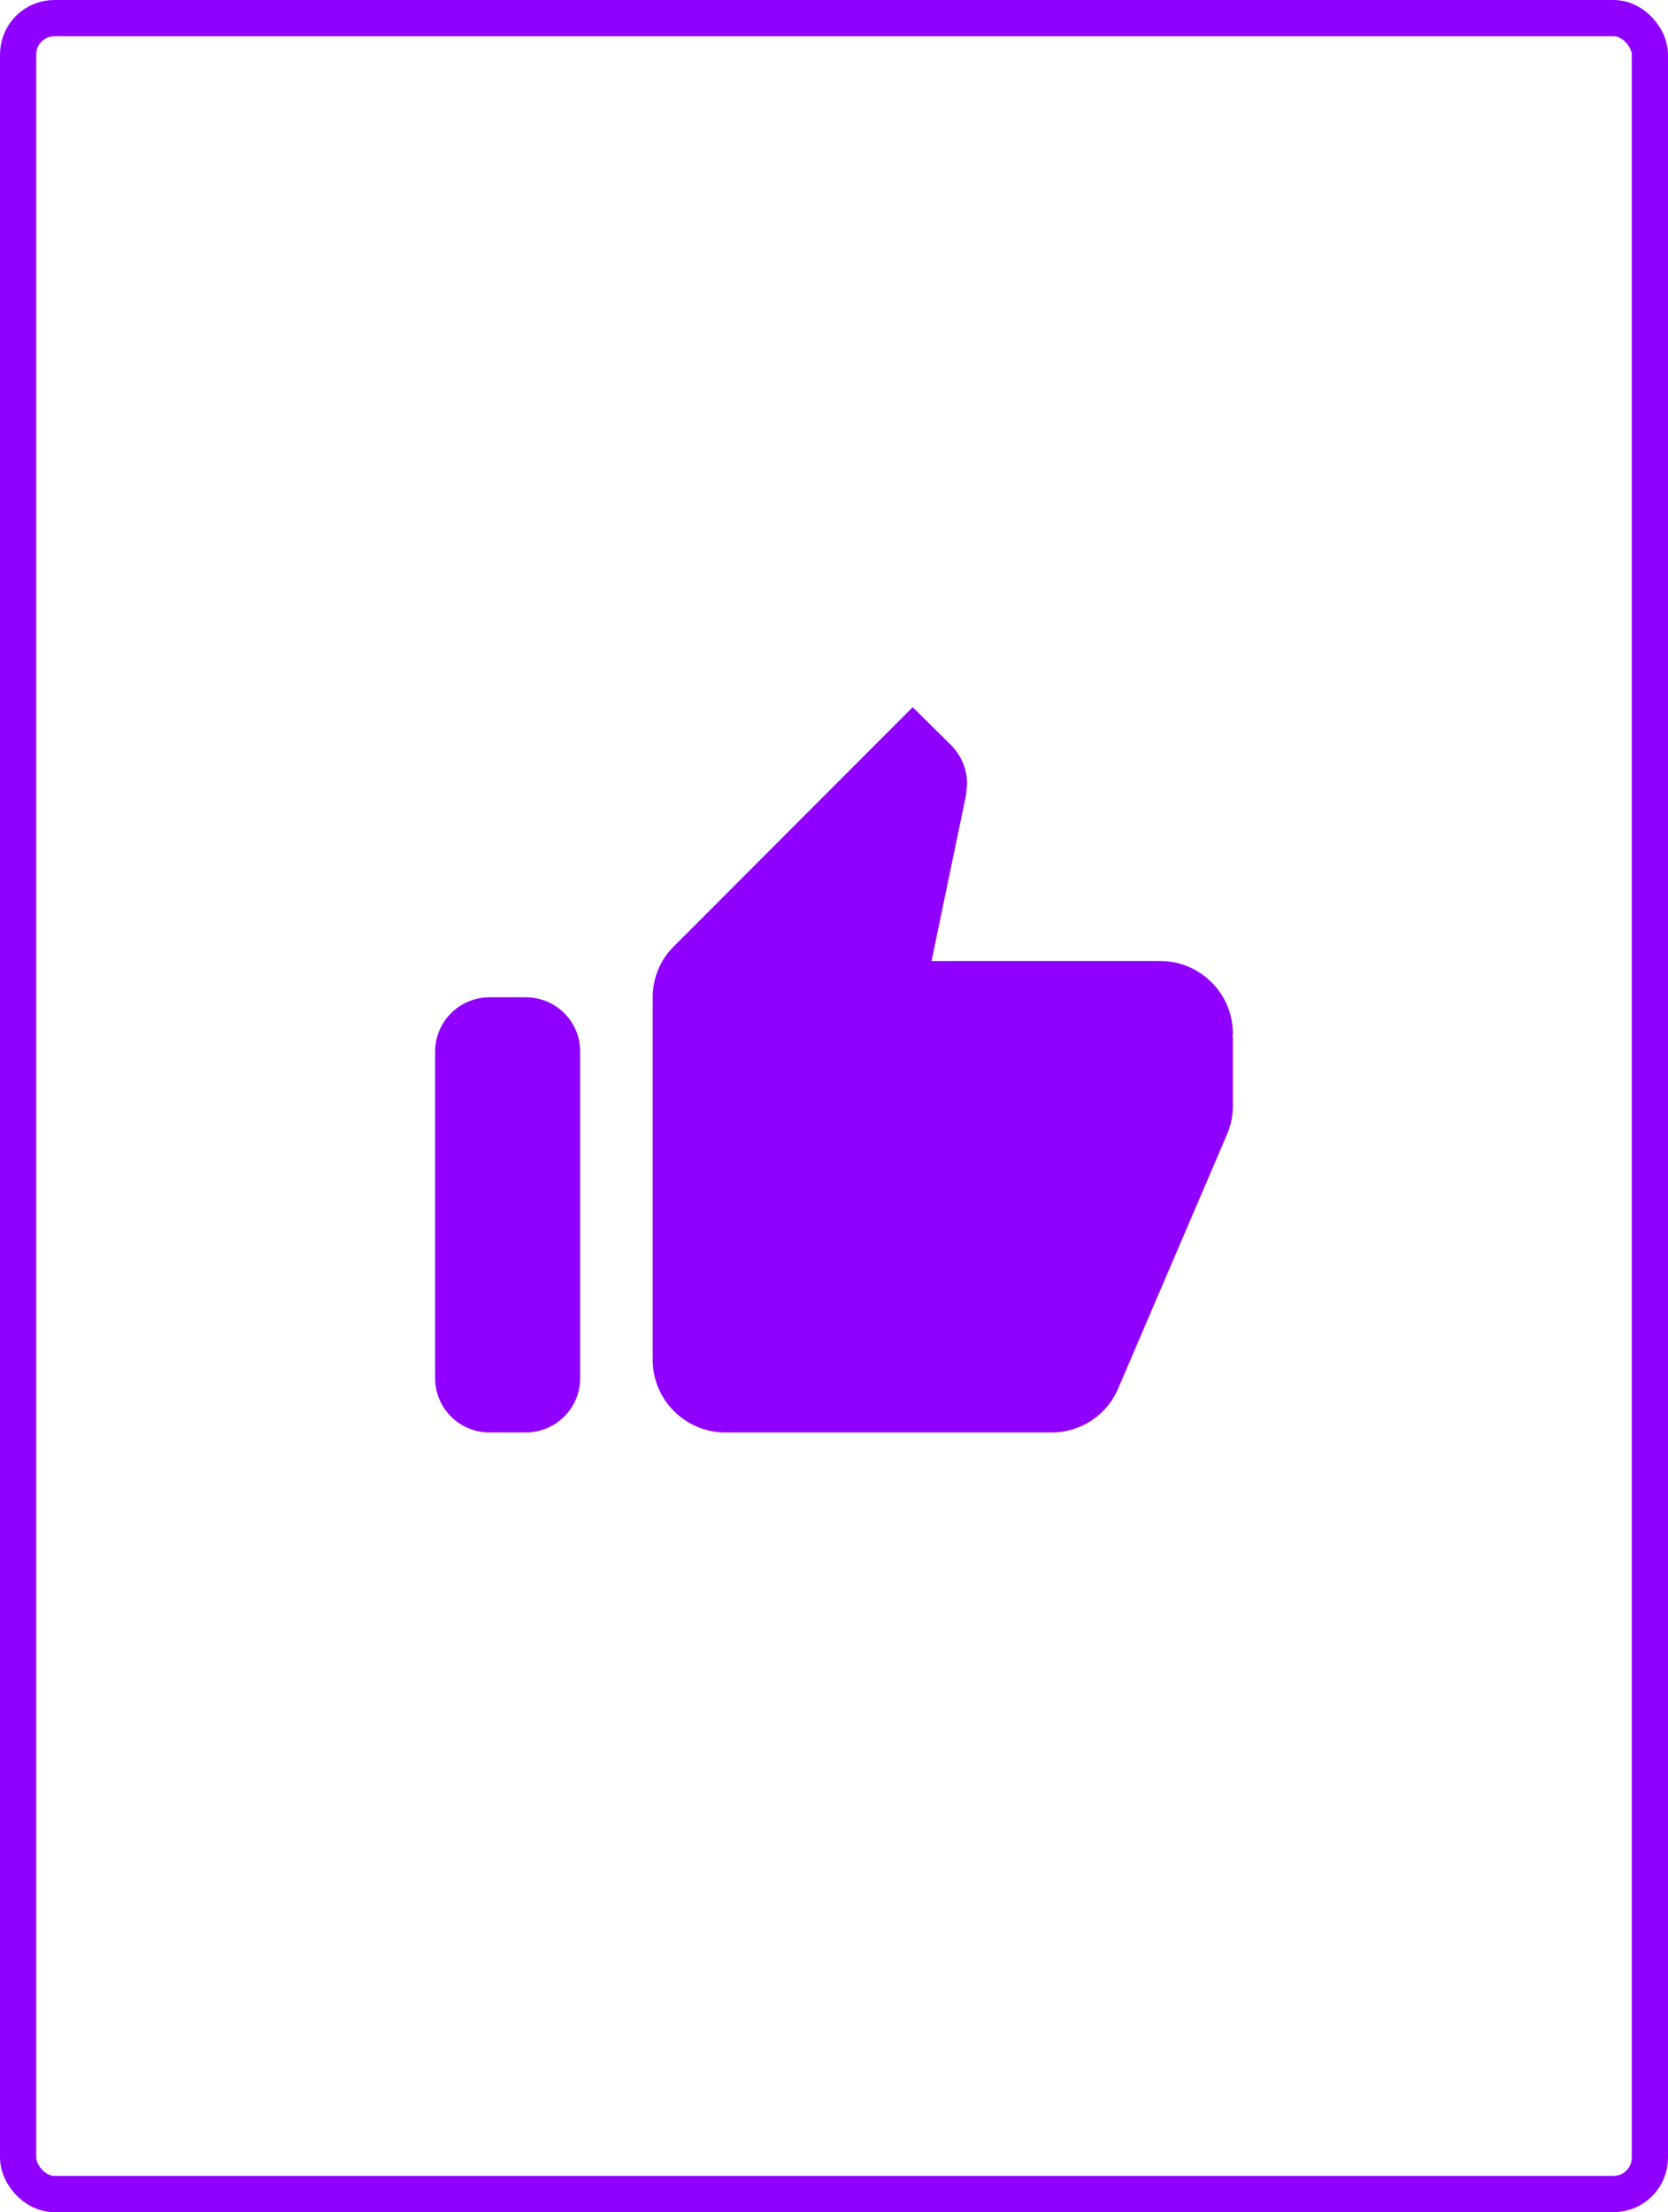 <?xml version="1.0" encoding="UTF-8" standalone="no"?>
<svg width="92px" height="122px" viewBox="0 0 92 122" version="1.1" xmlns="http://www.w3.org/2000/svg" xmlns:xlink="http://www.w3.org/1999/xlink">
    <!-- Generator: Sketch 3.6.1 (26313) - http://www.bohemiancoding.com/sketch -->
    <title>Group 2</title>
    <desc>Created with Sketch.</desc>
    <defs></defs>
    <g id="landing" stroke="none" stroke-width="1" fill="none" fill-rule="evenodd">
        <g transform="translate(-80, -971)" id="features">
            <g transform="translate(80, 971)">
                <g id="feature">
                    <g id="Group-2" transform="translate(1, 1)">
                        <rect id="icon" stroke="#9000FE" stroke-width="2" x="0" y="0" width="90" height="120" rx="2"></rect>
                        <g id="ic_thumb_up_black_24px" transform="translate(21, 36)">
                            <path d="M0,0 L48,0 L48,48 L0,48 L0,0 Z" id="Shape"></path>
                            <path d="M6.998,42 C8.656,42 10,40.658 10,39.009 L10,20.991 C10,19.339 8.661,18 6.998,18 L5.002,18 C3.344,18 2,19.342 2,20.991 L2,39.009 C2,40.661 3.339,42 5.002,42 L6.998,42 Z M46,20 C46,17.8 44.2,16 42,16 L29.38,16 L31.28,6.86 L31.34,6.22 C31.34,5.4 31,4.64 30.46,4.1 L28.34,2 L15.18,15.18 C14.44,15.9 14,16.9 14,18 L14,38 C14,40.2 15.8,42 18,42 L36,42 C37.66,42 39.08,41 39.68,39.56 L45.72,25.46 C45.9,25 46,24.52 46,24 L46,20.18 L45.98,20.16 L46,20 L46,20 Z" id="Shape" fill="#9000FE"></path>
                        </g>
                    </g>
                </g>
            </g>
        </g>
    </g>
</svg>